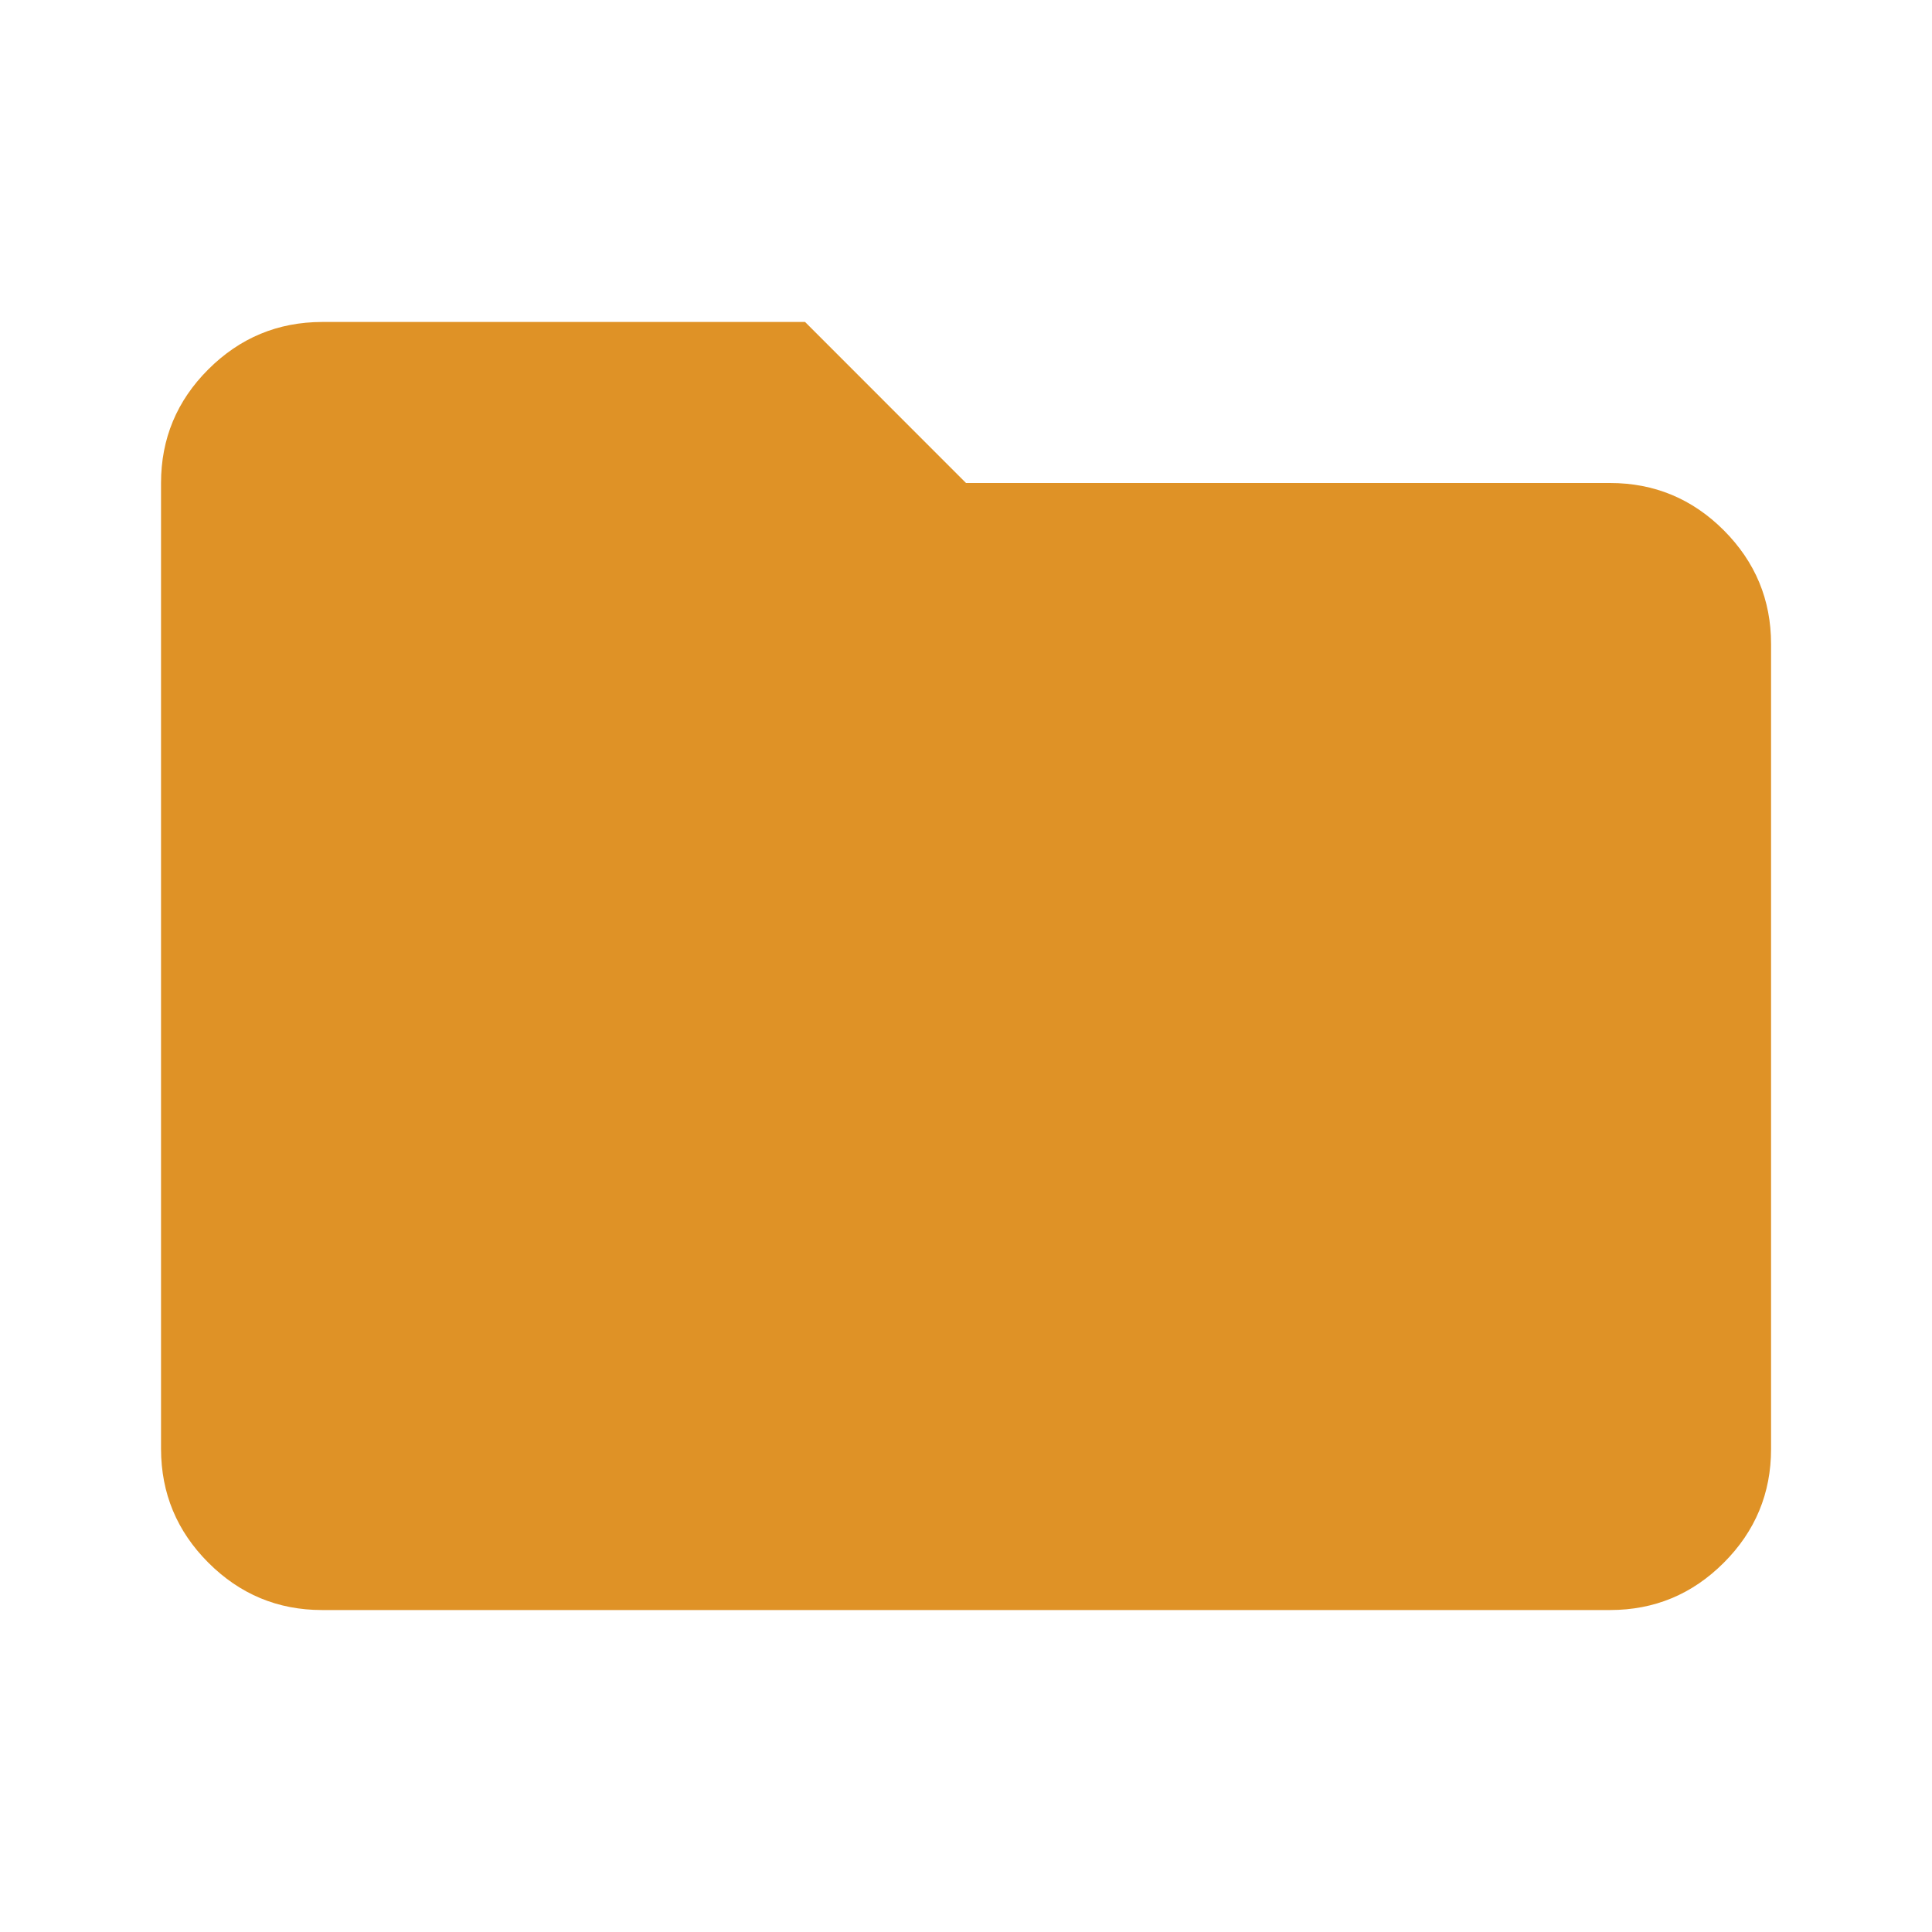 <svg width="20" height="20" viewBox="0 0 20 20" fill="none" xmlns="http://www.w3.org/2000/svg">
<path d="M3.334 16.667C2.875 16.667 2.483 16.503 2.157 16.177C1.831 15.851 1.668 15.459 1.667 15V5C1.667 4.542 1.83 4.149 2.157 3.823C2.484 3.497 2.876 3.334 3.334 3.333H8.334L10 5H16.667C17.125 5 17.518 5.163 17.845 5.49C18.171 5.817 18.334 6.209 18.334 6.667V15C18.334 15.458 18.171 15.851 17.845 16.177C17.518 16.504 17.126 16.667 16.667 16.667H3.334Z" fill="#DF9226"/>
</svg>
